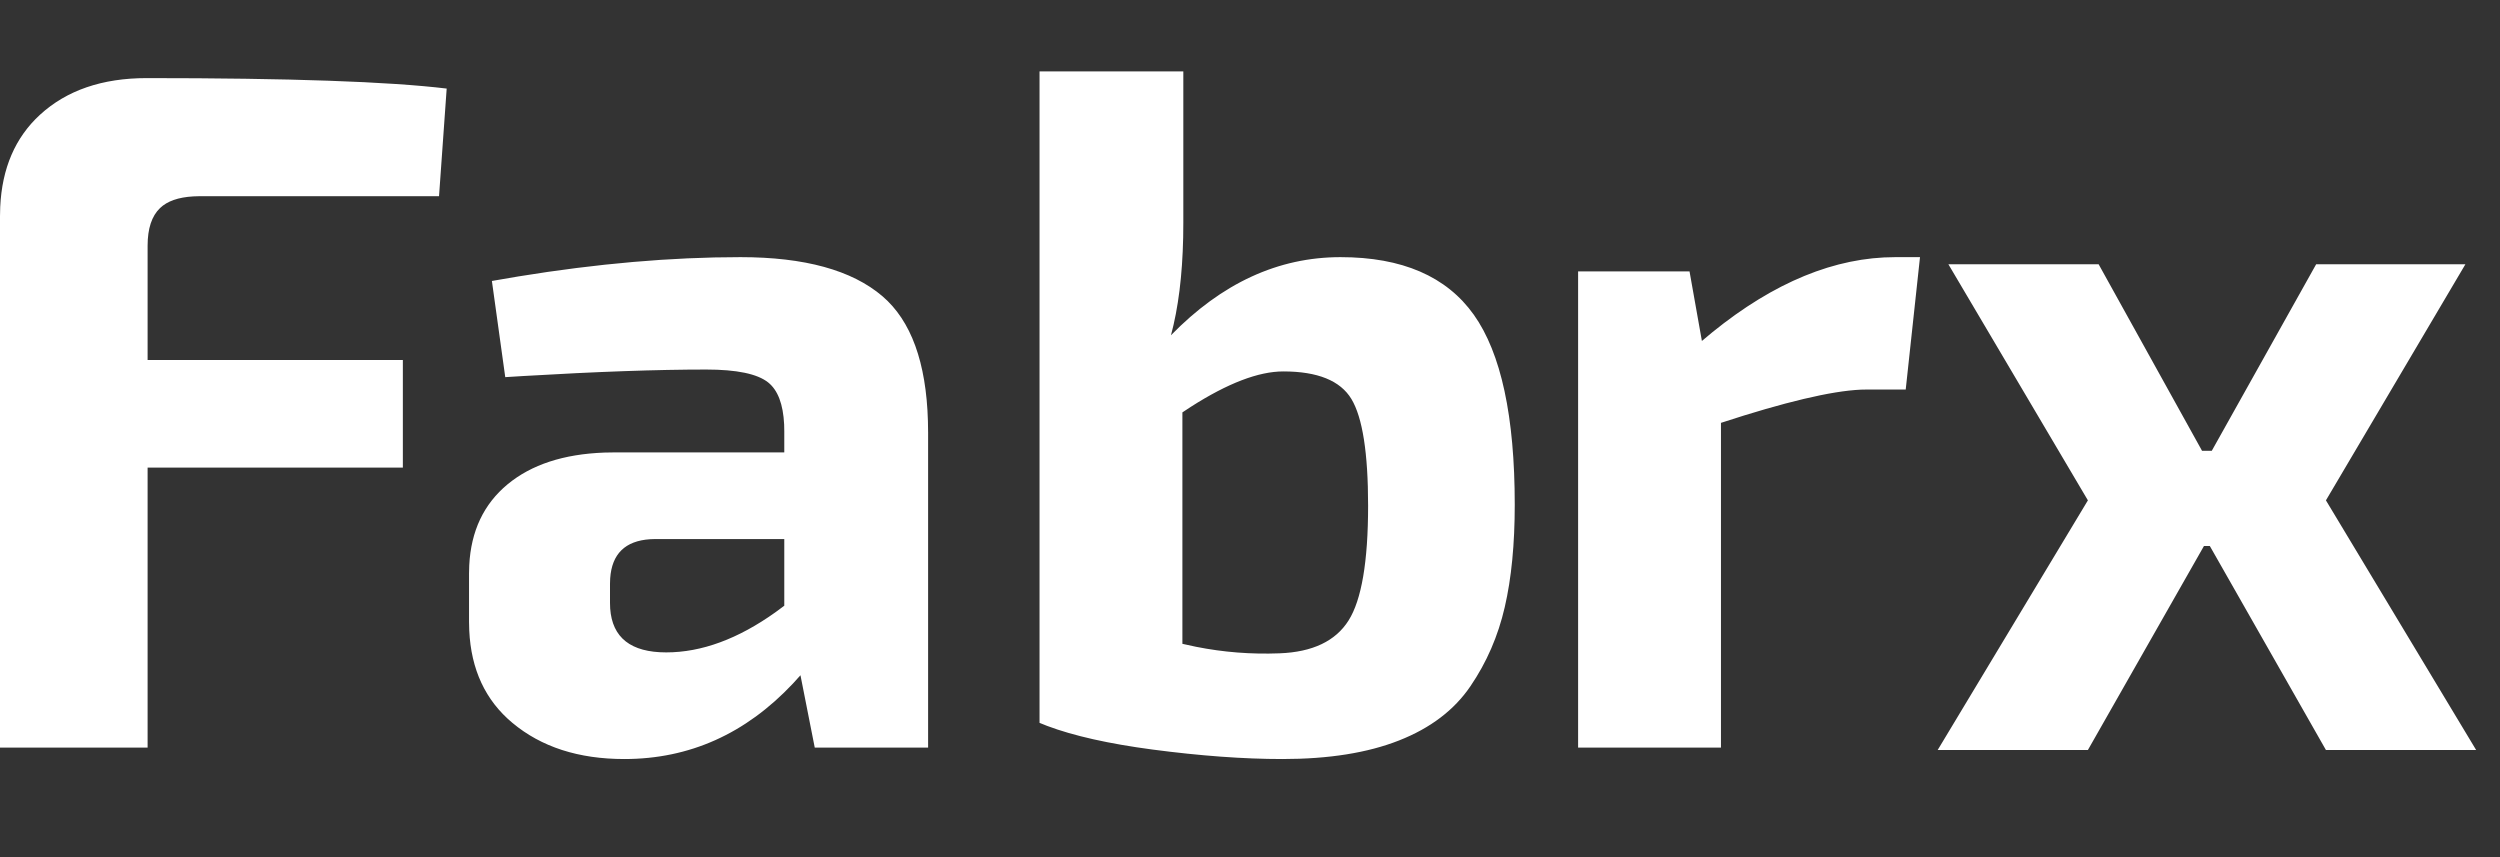 <svg width="70" height="24" viewBox="0 0 70 24" fill="none" xmlns="http://www.w3.org/2000/svg">
<rect x="0" y="0" width="70" height="24" fill="#333333" stroke="none"/>
<g id="Logo">
<path id="Logo Color" fill-rule="evenodd" clip-rule="evenodd" d="M20.733 7.2C22.529 7.2 23.853 7.564 24.707 8.293C25.51 8.979 25.935 10.146 25.982 11.792L25.987 12.107V20.933H22.813L22.413 18.907L22.206 19.136C20.879 20.547 19.304 21.253 17.48 21.253C16.2 21.253 15.156 20.916 14.347 20.24C13.592 19.61 13.189 18.747 13.139 17.652L13.133 17.413V16.053L13.139 15.828C13.187 14.869 13.545 14.113 14.213 13.56C14.878 13.01 15.781 12.714 16.923 12.672L17.213 12.667H21.96V12.08L21.956 11.884C21.928 11.315 21.779 10.923 21.507 10.707C21.204 10.467 20.627 10.347 19.773 10.347C18.411 10.347 16.708 10.407 14.665 10.528L14.147 10.56L13.773 7.867L14.515 7.74C16.724 7.38 18.797 7.2 20.733 7.2ZM33.133 2V6.24L33.129 6.648C33.106 7.715 32.992 8.628 32.787 9.387C34.209 7.929 35.791 7.2 37.533 7.2C39.258 7.2 40.502 7.738 41.267 8.813C42.031 9.889 42.413 11.662 42.413 14.133C42.413 15.236 42.32 16.191 42.133 17C41.947 17.809 41.627 18.547 41.173 19.213C40.72 19.88 40.053 20.387 39.173 20.733C38.293 21.08 37.204 21.253 35.907 21.253C34.822 21.253 33.609 21.164 32.267 20.987C31.047 20.825 30.065 20.605 29.322 20.326L29.107 20.24V2H33.133ZM58.762 7.4L61.657 12.622H61.93L64.852 7.4H69.031L65.126 14.01L69.332 21H65.126L61.875 15.288H61.711L58.461 21H54.255L58.461 14.01L54.555 7.4H58.762ZM4.107 2.187C8.089 2.187 10.889 2.284 12.507 2.48L12.293 5.493H5.6L5.413 5.499C4.993 5.523 4.682 5.632 4.48 5.827C4.249 6.049 4.133 6.4 4.133 6.88V10.08H11.28V13.093H4.133V20.933H0V6.053L0.006 5.798C0.055 4.711 0.427 3.849 1.12 3.213C1.867 2.529 2.862 2.187 4.107 2.187ZM53.76 7.2L53.36 10.907H52.267L52.107 10.91C51.277 10.947 49.97 11.257 48.187 11.84V20.933H44.187V7.6H47.307L47.653 9.547L47.942 9.306C49.674 7.902 51.383 7.2 53.067 7.2H53.76ZM35.933 10.4C35.24 10.4 34.378 10.73 33.347 11.389L33.107 11.547V18.027L33.489 18.11C34.255 18.263 35.034 18.324 35.827 18.293C36.751 18.258 37.396 17.951 37.76 17.373C38.124 16.796 38.307 15.724 38.307 14.16C38.307 12.684 38.151 11.689 37.84 11.173C37.529 10.658 36.893 10.4 35.933 10.4ZM21.96 15.093H18.36L18.205 15.098C17.505 15.144 17.132 15.509 17.085 16.195L17.08 16.347V16.88L17.085 17.038C17.143 17.857 17.666 18.267 18.653 18.267C19.644 18.267 20.665 17.891 21.717 17.14L21.96 16.96V15.093Z" fill="white"/>
</g>
</svg>
